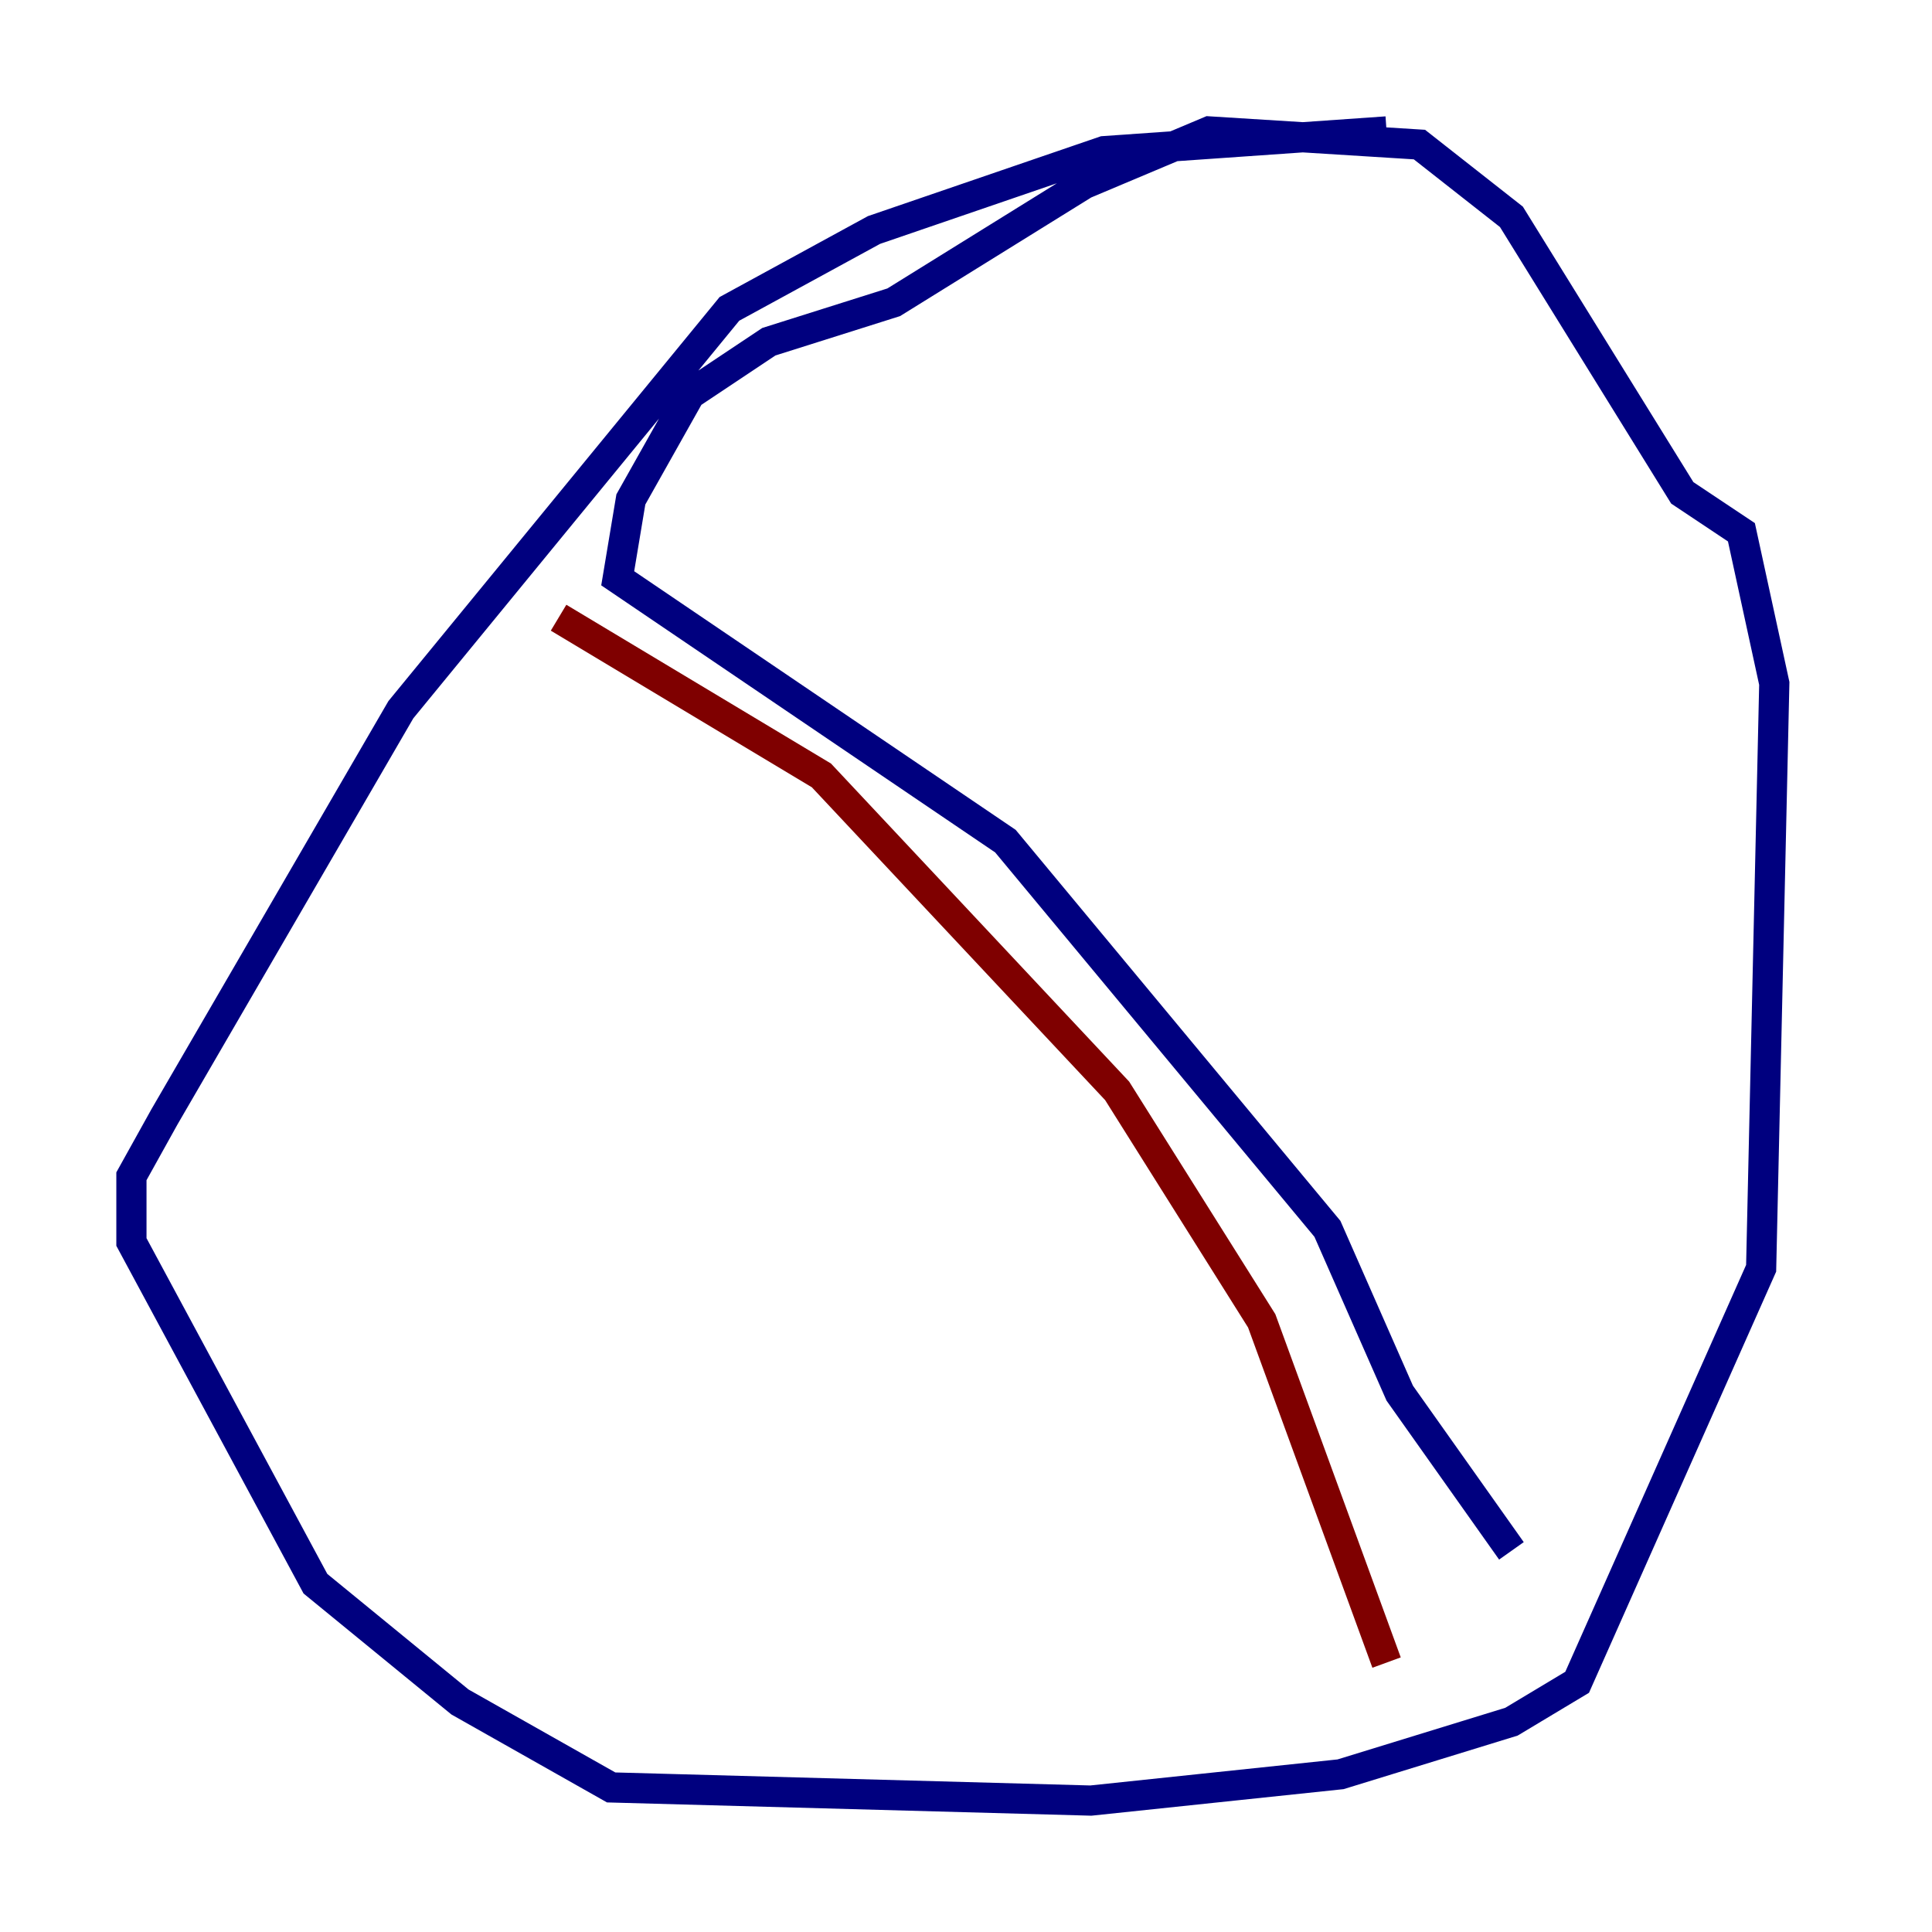 <?xml version="1.0" encoding="utf-8" ?>
<svg baseProfile="tiny" height="128" version="1.2" viewBox="0,0,128,128" width="128" xmlns="http://www.w3.org/2000/svg" xmlns:ev="http://www.w3.org/2001/xml-events" xmlns:xlink="http://www.w3.org/1999/xlink"><defs /><polyline fill="none" points="91.864,8.707 73.143,10.014 57.905,15.238 48.327,20.463 26.558,47.02 10.884,74.014 8.707,77.932 8.707,82.286 20.898,104.925 30.476,112.762 40.49,118.422 72.272,119.293 88.816,117.551 100.136,114.068 104.49,111.456 116.68,84.027 117.551,45.279 115.374,35.265 111.456,32.653 100.136,14.367 94.041,9.578 80.109,8.707 71.837,12.191 59.211,20.027 50.939,22.64 45.714,26.122 41.796,33.088 40.925,38.313 66.612,55.728 87.946,81.415 92.735,92.299 100.136,102.748" stroke="#00007f" stroke-width="2" /><polyline fill="none" points="37.007,40.925 54.422,51.374 74.014,72.272 83.592,87.51 91.864,110.15" stroke="#7f0000" stroke-width="2" /></svg>